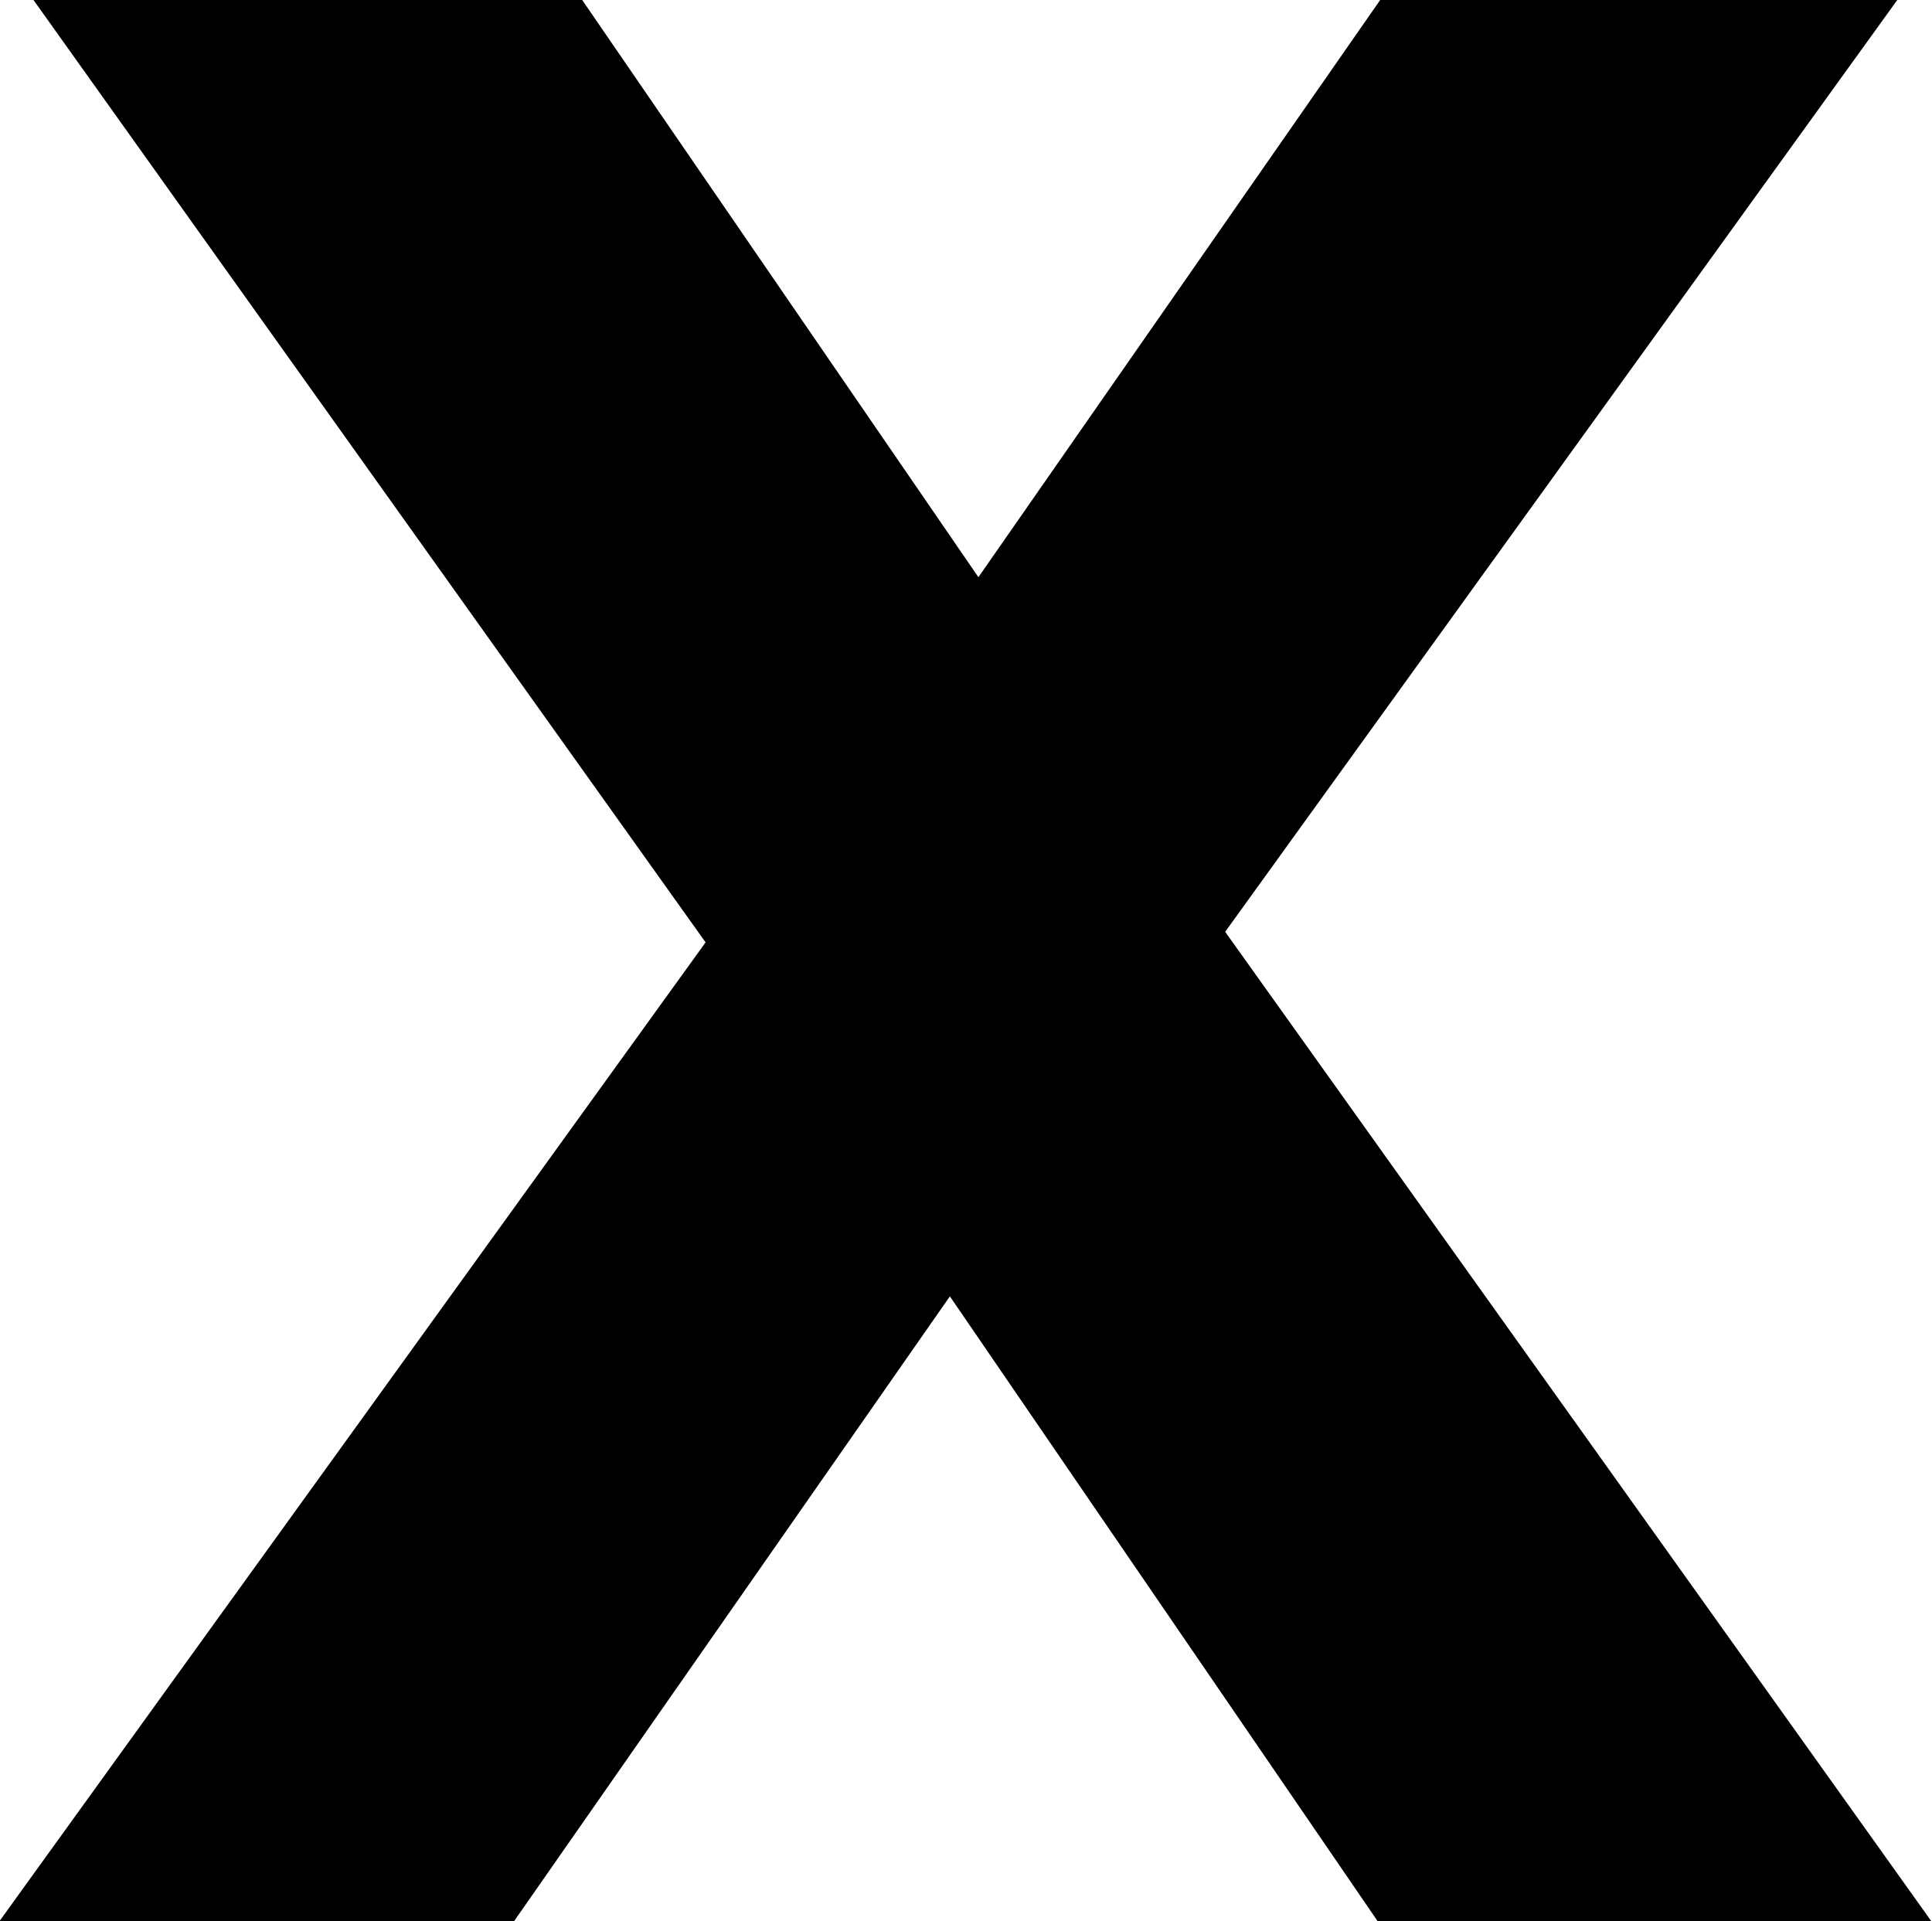 <?xml version="1.0" encoding="UTF-8" standalone="no"?>
<!-- Created with Inkscape (http://www.inkscape.org/) -->

<svg
   width="3.116mm"
   height="3.099mm"
   viewBox="0 0 3.116 3.099"
   version="1.1"
   id="svg1"
   inkscape:version="1.4 (e7c3feb100, 2024-10-09)"
   sodipodi:docname="x.svg"
   xmlns:inkscape="http://www.inkscape.org/namespaces/inkscape"
   xmlns:sodipodi="http://sodipodi.sourceforge.net/DTD/sodipodi-0.dtd"
   xmlns="http://www.w3.org/2000/svg"
   xmlns:svg="http://www.w3.org/2000/svg">
  <sodipodi:namedview
     id="namedview1"
     pagecolor="#ffffff"
     bordercolor="#000000"
     borderopacity="0.25"
     inkscape:showpageshadow="2"
     inkscape:pageopacity="0.0"
     inkscape:pagecheckerboard="0"
     inkscape:deskcolor="#d1d1d1"
     inkscape:document-units="mm"
     inkscape:zoom="4.0265009"
     inkscape:cx="12.790262"
     inkscape:cy="82.329548"
     inkscape:window-width="1920"
     inkscape:window-height="1008"
     inkscape:window-x="0"
     inkscape:window-y="0"
     inkscape:window-maximized="1"
     inkscape:current-layer="layer1" />
  <defs
     id="defs1" />
  <g
     inkscape:label="Layer 1"
     inkscape:groupmode="layer"
     id="layer1"
     transform="translate(-95.233,-90.85)">
    <path
       d="m 97.459,90.85 h 0.834 l -1.084,1.503 1.139,1.596 H 97.455 l -0.69,-1.008 -0.703,1.008 h -0.83 l 1.139,-1.579 -1.084,-1.52 h 0.885 l 0.639,0.931 z"
       id="text1"
       style="font-weight:900;font-size:4.233px;line-height:0.9;font-family:'HarmonyOS Sans';-inkscape-font-specification:'HarmonyOS Sans Heavy';text-align:center;letter-spacing:0.265px;text-anchor:middle;stroke-width:1.72"
       aria-label="X" />
  </g>
</svg>
